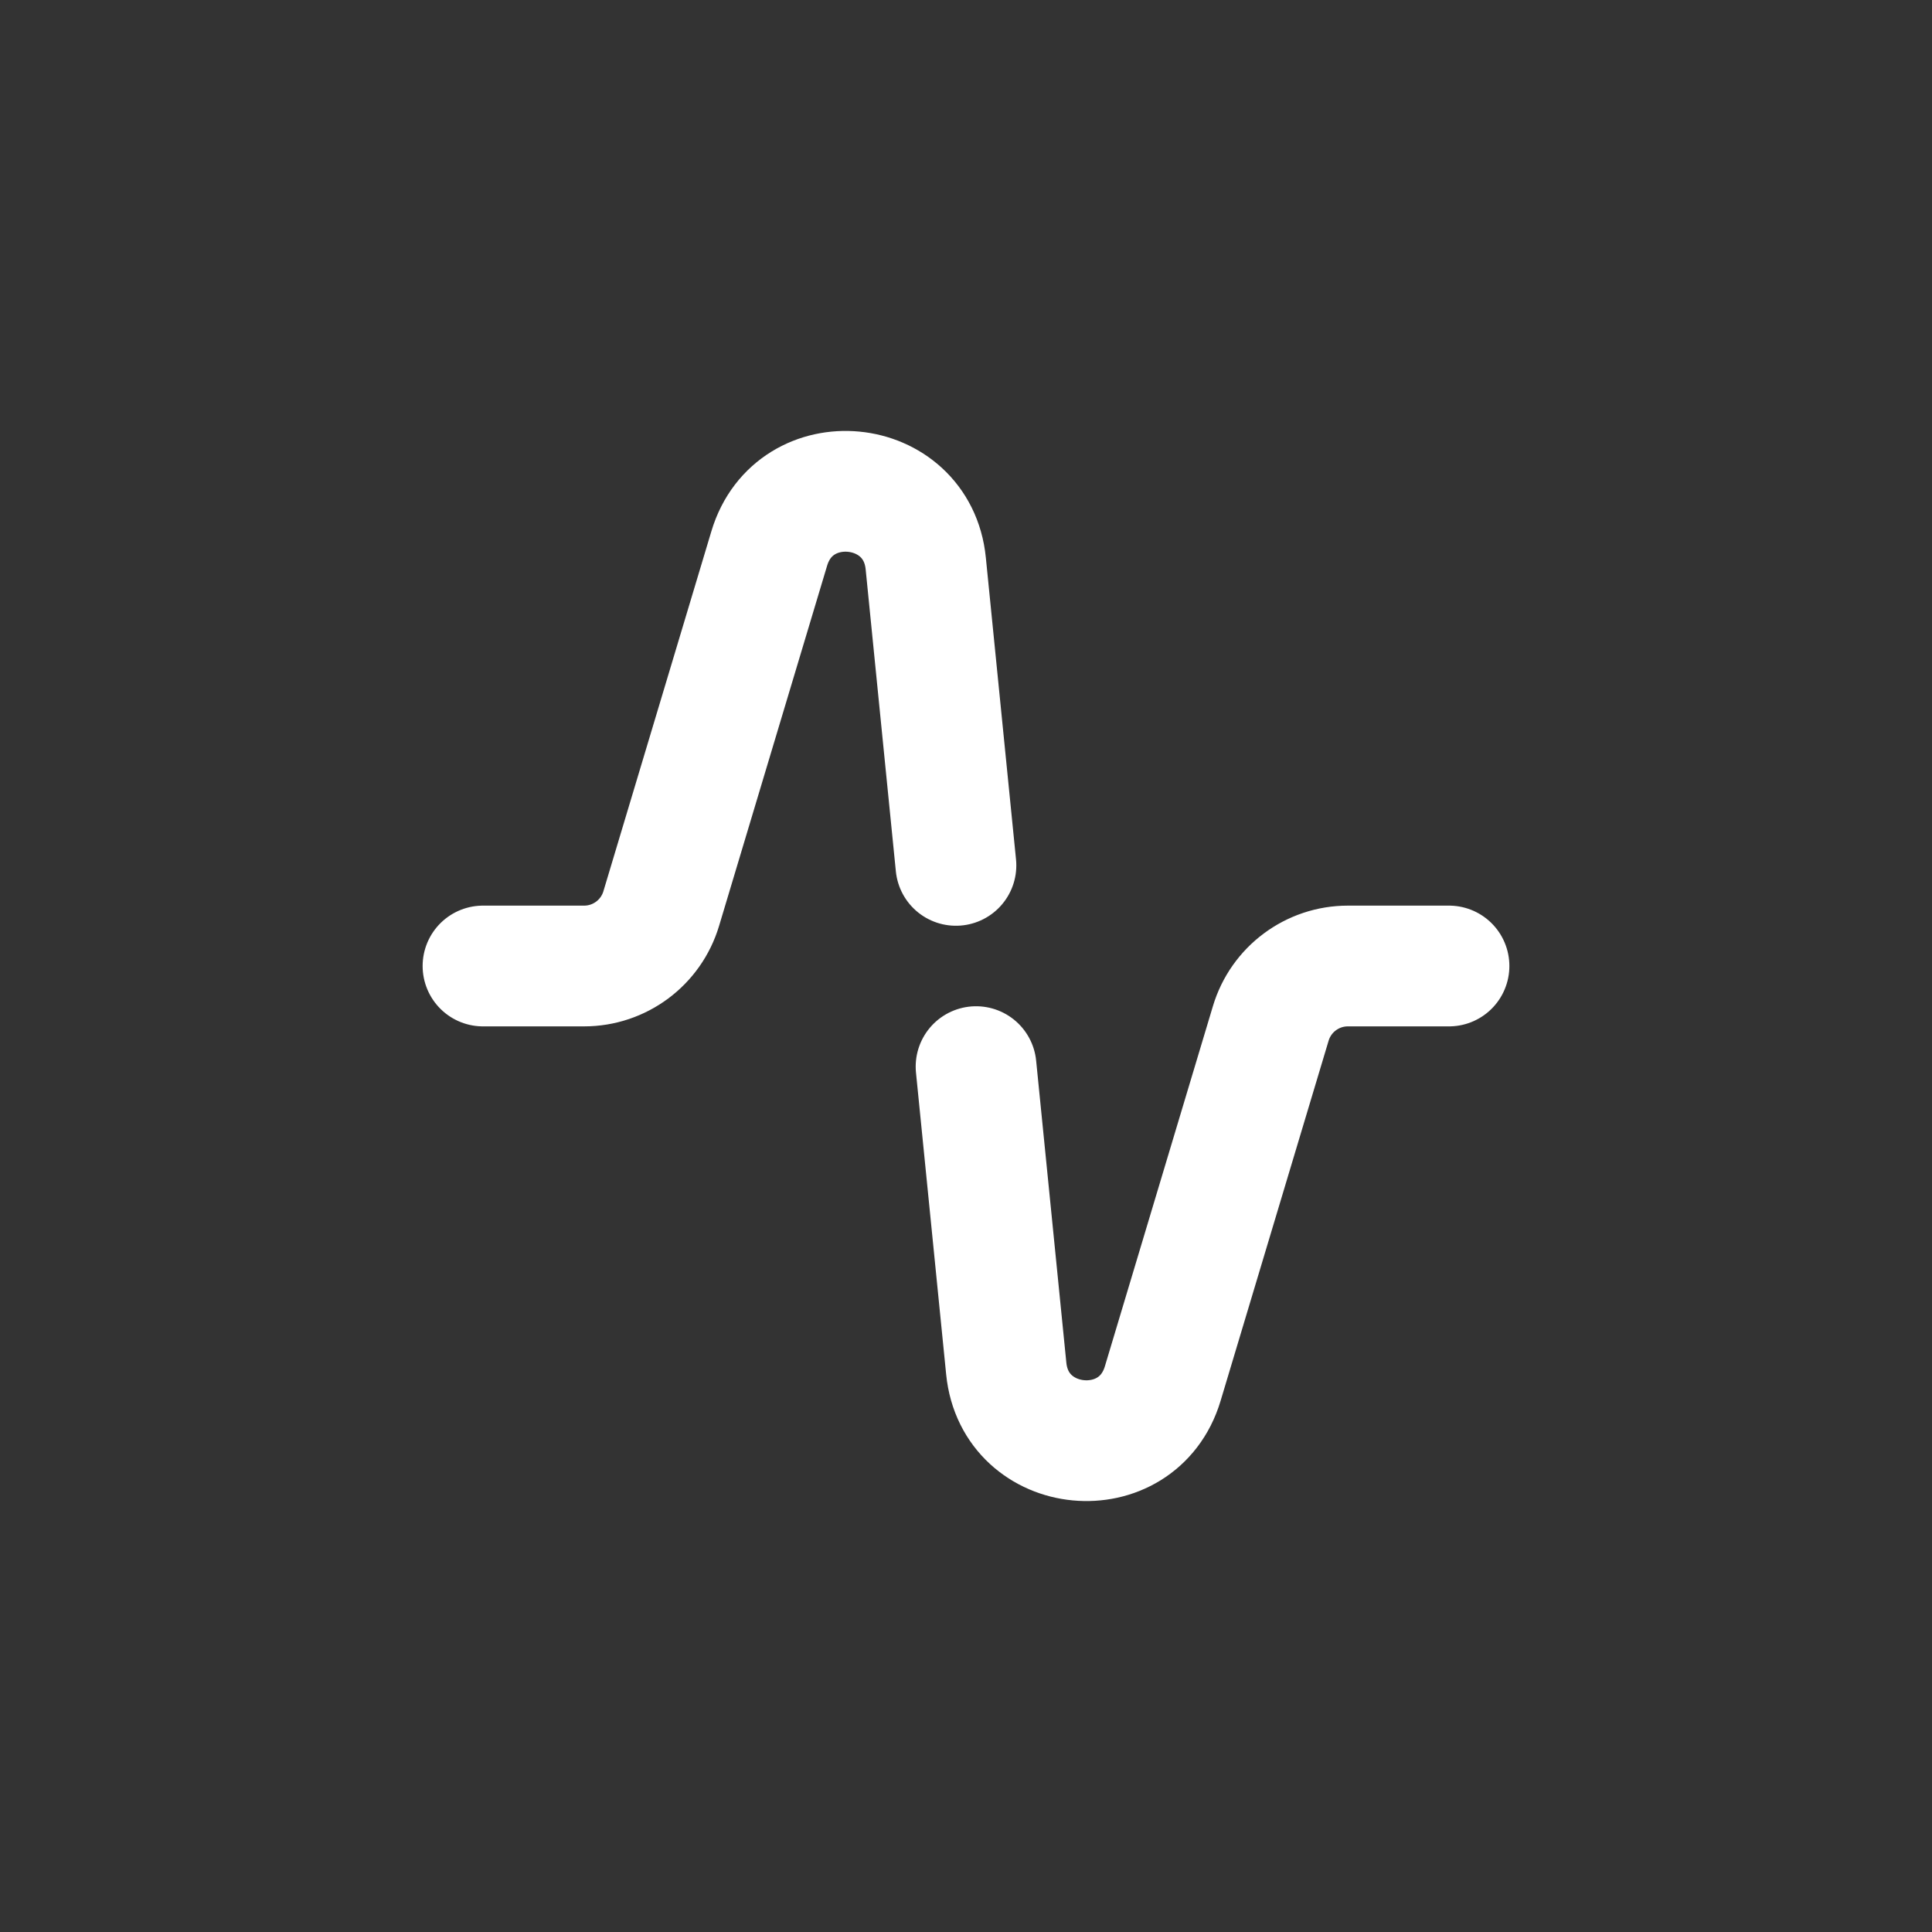 <svg width="24" height="24" viewBox="0 0 24 24" fill="none" xmlns="http://www.w3.org/2000/svg">
<rect x="0" y="0" width="24" height="24" fill="#333333" stroke="none"/>
<path d="M6 12H7.256C7.698 12 8.087 11.71 8.214 11.287L9.556 6.813C9.869 5.769 11.392 5.915 11.5 7L11.875 10.75M18 12H16.744C16.302 12 15.913 12.29 15.786 12.713L14.444 17.187C14.131 18.231 12.608 18.085 12.5 17L12.125 13.25" stroke="white" stroke-width="1.5" stroke-linecap="round" stroke-linejoin="round"/>
</svg>
